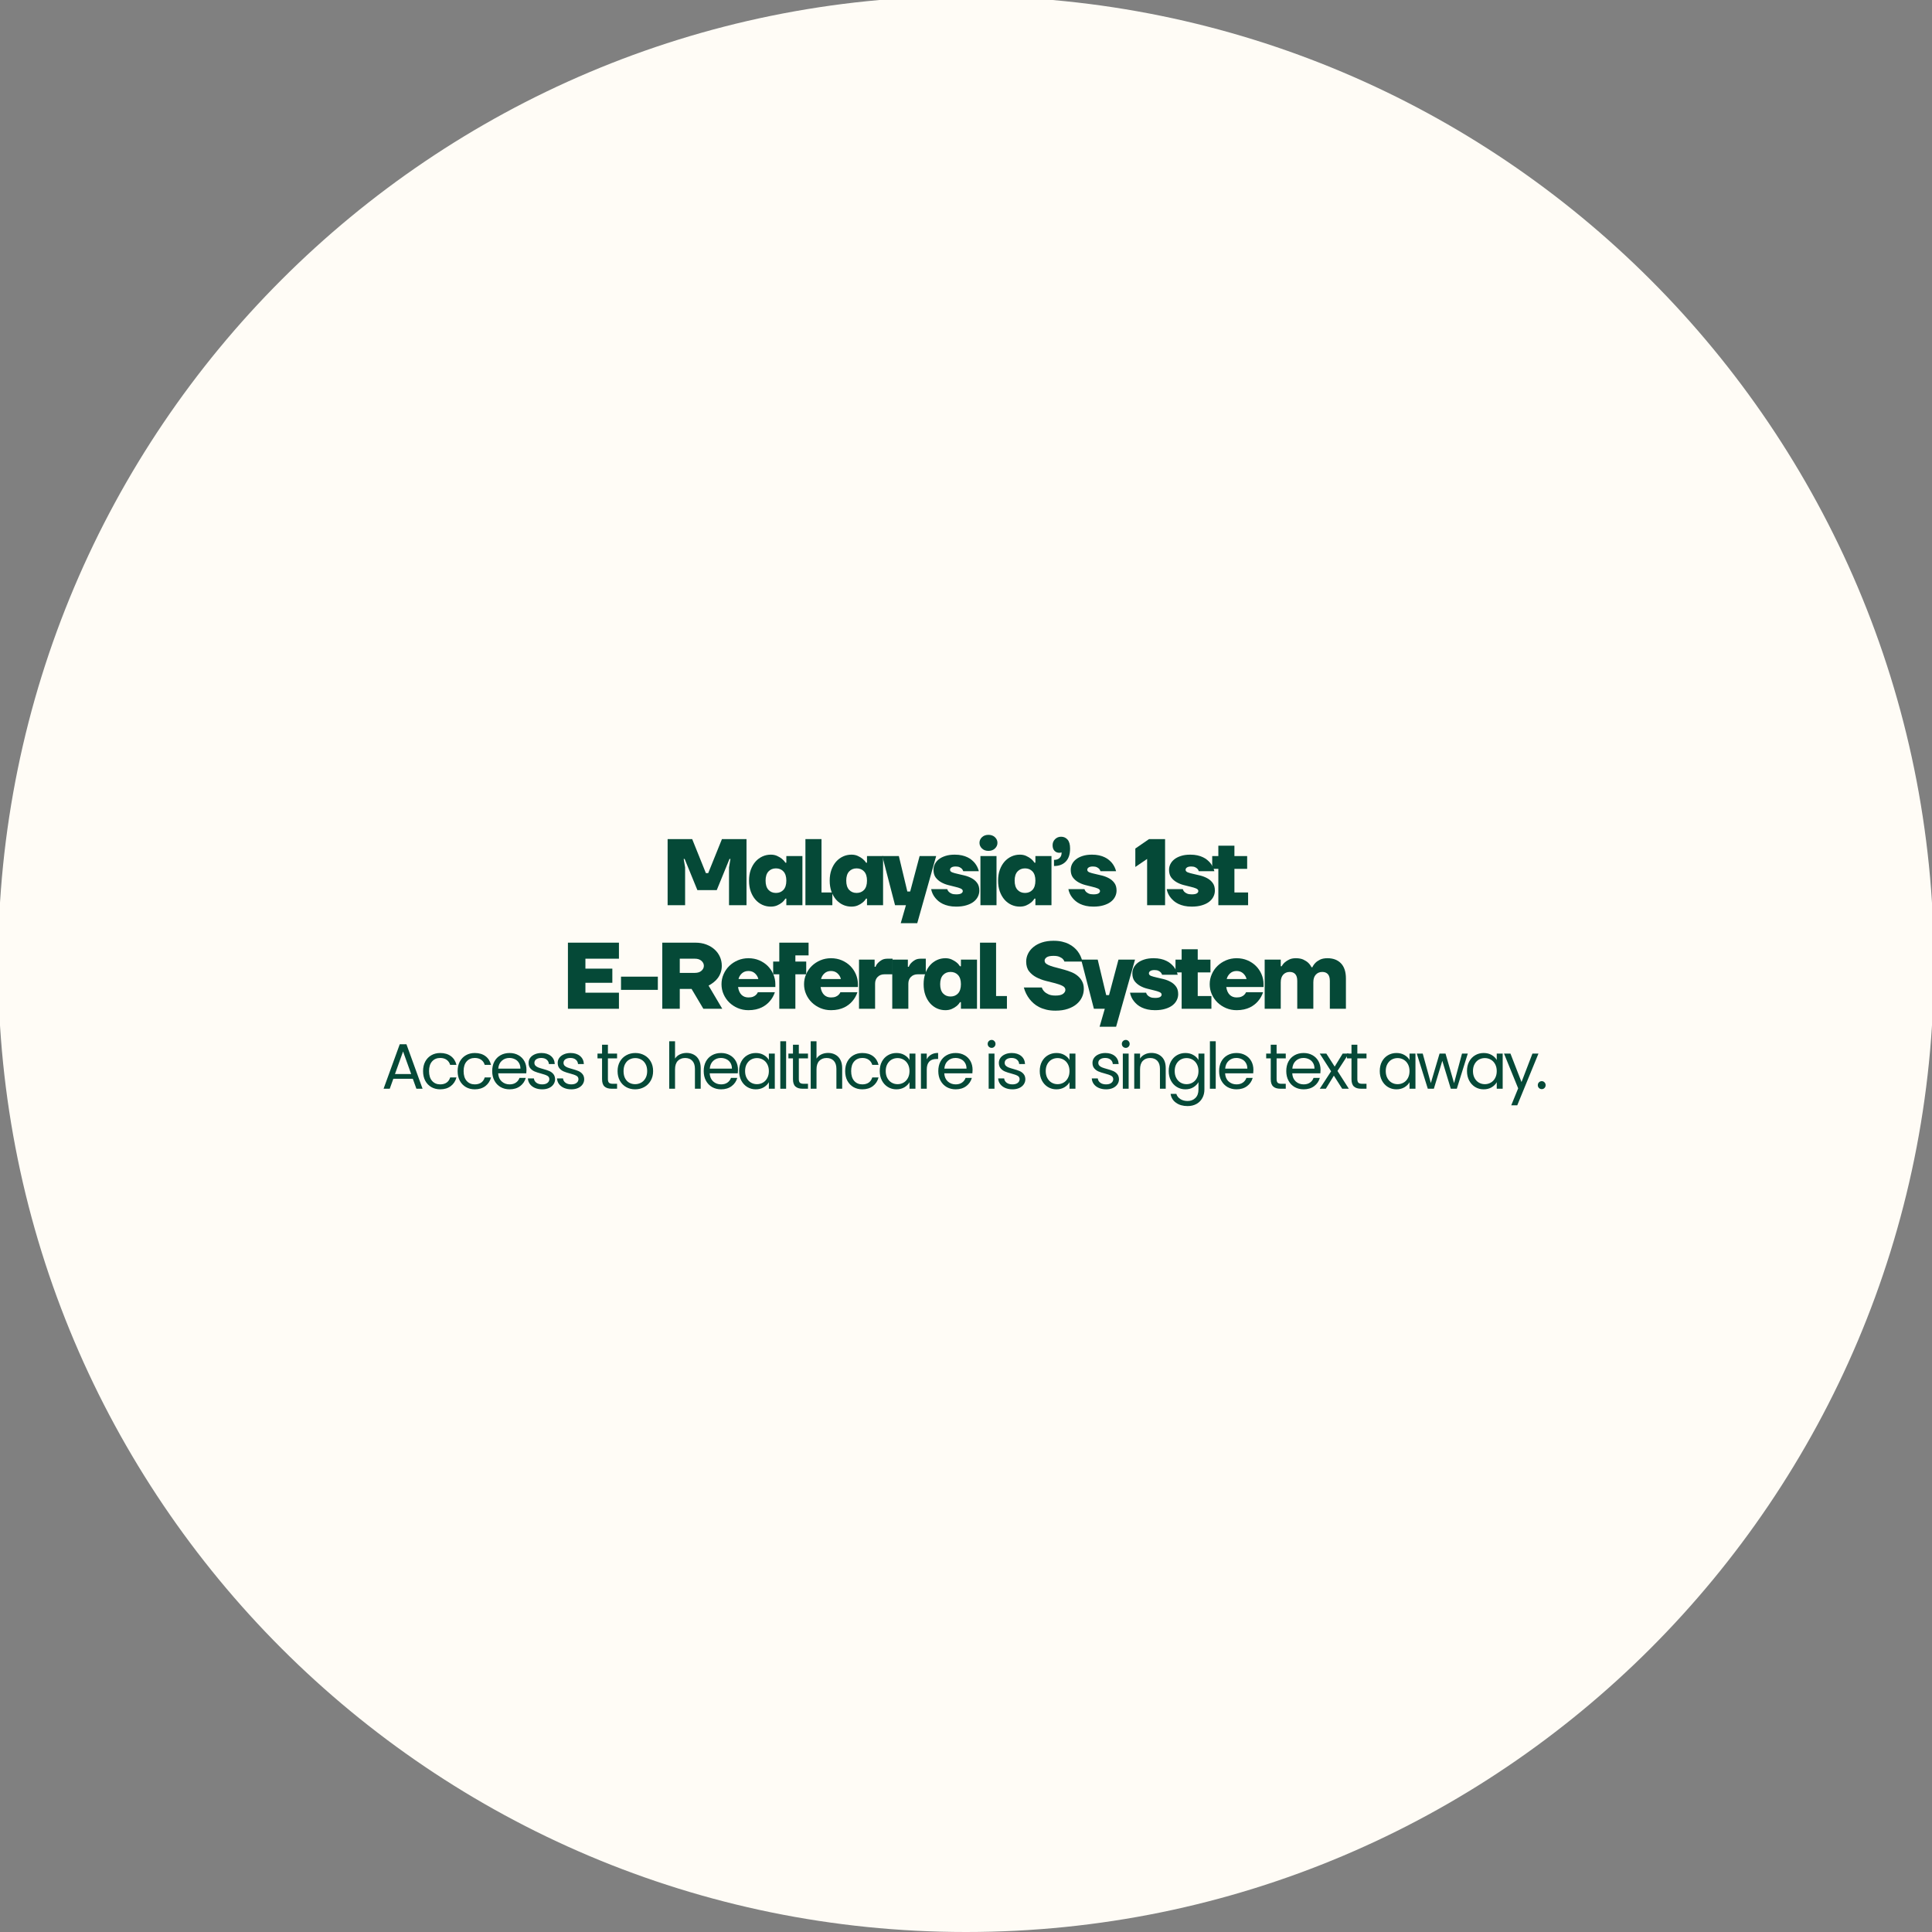 <svg xmlns="http://www.w3.org/2000/svg" xmlns:xlink="http://www.w3.org/1999/xlink" width="1024" zoomAndPan="magnify" viewBox="0 0 768 768" height="1024" preserveAspectRatio="xMidYMid meet" version="1.0"><rect x="0" y="0" width="768" height="768" fill="#808080" stroke="none"/><defs><g/><clipPath id="ce26b88d69"><path d="M 384 -1.516 C 171.504 -1.516 -0.758 170.746 -0.758 383.242 C -0.758 595.738 171.504 768 384 768 C 596.496 768 768.758 595.738 768.758 383.242 C 768.758 170.746 596.496 -1.516 384 -1.516 Z M 384 -1.516 " clip-rule="nonzero"/></clipPath><clipPath id="e57c256ca3"><path d="M 0 0 L 768 0 L 768 768 L 0 768 Z M 0 0 " clip-rule="nonzero"/></clipPath><clipPath id="e1e62de426"><path d="M 384 -1.516 C 171.504 -1.516 -0.758 170.746 -0.758 383.242 C -0.758 595.738 171.504 768 384 768 C 596.496 768 768.758 595.738 768.758 383.242 C 768.758 170.746 596.496 -1.516 384 -1.516 Z M 384 -1.516 " clip-rule="nonzero"/></clipPath><clipPath id="44892462de"><rect x="0" width="768" y="0" height="768"/></clipPath><clipPath id="7bc46ab3e9"><rect x="0" width="465" y="0" height="119"/></clipPath></defs><g clip-path="url(#ce26b88d69)"><g transform="matrix(1, 0, 0, 1, 0, -0)"><g clip-path="url(#44892462de)"><g clip-path="url(#e57c256ca3)"><g clip-path="url(#e1e62de426)"><rect x="-168.96" width="1105.92" fill="#fffcf6" height="1105.92" y="-168.96" fill-opacity="1"/></g></g></g></g></g><g transform="matrix(1, 0, 0, 1, 151, 324)"><g clip-path="url(#7bc46ab3e9)"><g fill="#054937" fill-opacity="1"><g transform="translate(111.952, 35.833)"><g><path d="M 2.438 -26.281 L 12.203 -26.281 L 17.641 -12.766 L 18.578 -12.766 L 24.031 -26.281 L 33.797 -26.281 L 33.797 0 L 26.844 0 L 26.844 -15.016 L 27.406 -18.391 L 27.031 -18.391 L 21.969 -6 L 14.266 -6 L 9.203 -18.391 L 8.828 -18.391 L 9.391 -15.016 L 9.391 0 L 2.438 0 Z M 2.438 -26.281 "/></g></g></g><g fill="#054937" fill-opacity="1"><g transform="translate(145.629, 35.833)"><g><path d="M 9.766 0.562 C 8.586 0.562 7.477 0.328 6.438 -0.141 C 5.395 -0.617 4.477 -1.301 3.688 -2.188 C 2.906 -3.082 2.281 -4.164 1.812 -5.438 C 1.352 -6.719 1.125 -8.16 1.125 -9.766 C 1.125 -11.367 1.352 -12.805 1.812 -14.078 C 2.281 -15.359 2.906 -16.441 3.688 -17.328 C 4.477 -18.211 5.395 -18.895 6.438 -19.375 C 7.477 -19.852 8.586 -20.094 9.766 -20.094 C 10.734 -20.094 11.582 -19.922 12.312 -19.578 C 13.039 -19.242 13.656 -18.875 14.156 -18.469 C 14.727 -18.02 15.203 -17.492 15.578 -16.891 L 15.953 -16.891 L 15.953 -19.531 L 22.344 -19.531 L 22.344 0 L 15.953 0 L 15.953 -2.625 L 15.578 -2.625 C 15.203 -2 14.727 -1.461 14.156 -1.016 C 13.656 -0.609 13.039 -0.242 12.312 0.078 C 11.582 0.398 10.734 0.562 9.766 0.562 Z M 11.828 -4.875 C 13.055 -4.875 14.051 -5.285 14.812 -6.109 C 15.57 -6.941 15.953 -8.16 15.953 -9.766 C 15.953 -11.367 15.57 -12.582 14.812 -13.406 C 14.051 -14.227 13.055 -14.641 11.828 -14.641 C 10.598 -14.641 9.602 -14.227 8.844 -13.406 C 8.082 -12.582 7.703 -11.367 7.703 -9.766 C 7.703 -8.16 8.082 -6.941 8.844 -6.109 C 9.602 -5.285 10.598 -4.875 11.828 -4.875 Z M 11.828 -4.875 "/></g></g></g><g fill="#054937" fill-opacity="1"><g transform="translate(167.293, 35.833)"><g><path d="M 1.875 -26.281 L 8.266 -26.281 L 8.266 -5.062 L 12.578 -5.062 L 12.578 0 L 1.875 0 Z M 1.875 -26.281 "/></g></g></g><g fill="#054937" fill-opacity="1"><g transform="translate(177.692, 35.833)"><g><path d="M 9.766 0.562 C 8.586 0.562 7.477 0.328 6.438 -0.141 C 5.395 -0.617 4.477 -1.301 3.688 -2.188 C 2.906 -3.082 2.281 -4.164 1.812 -5.438 C 1.352 -6.719 1.125 -8.16 1.125 -9.766 C 1.125 -11.367 1.352 -12.805 1.812 -14.078 C 2.281 -15.359 2.906 -16.441 3.688 -17.328 C 4.477 -18.211 5.395 -18.895 6.438 -19.375 C 7.477 -19.852 8.586 -20.094 9.766 -20.094 C 10.734 -20.094 11.582 -19.922 12.312 -19.578 C 13.039 -19.242 13.656 -18.875 14.156 -18.469 C 14.727 -18.02 15.203 -17.492 15.578 -16.891 L 15.953 -16.891 L 15.953 -19.531 L 22.344 -19.531 L 22.344 0 L 15.953 0 L 15.953 -2.625 L 15.578 -2.625 C 15.203 -2 14.727 -1.461 14.156 -1.016 C 13.656 -0.609 13.039 -0.242 12.312 0.078 C 11.582 0.398 10.734 0.562 9.766 0.562 Z M 11.828 -4.875 C 13.055 -4.875 14.051 -5.285 14.812 -6.109 C 15.57 -6.941 15.953 -8.16 15.953 -9.766 C 15.953 -11.367 15.57 -12.582 14.812 -13.406 C 14.051 -14.227 13.055 -14.641 11.828 -14.641 C 10.598 -14.641 9.602 -14.227 8.844 -13.406 C 8.082 -12.582 7.703 -11.367 7.703 -9.766 C 7.703 -8.16 8.082 -6.941 8.844 -6.109 C 9.602 -5.285 10.598 -4.875 11.828 -4.875 Z M 11.828 -4.875 "/></g></g></g><g fill="#054937" fill-opacity="1"><g transform="translate(199.356, 35.833)"><g><path d="M 9.766 0 L 5.438 0 L 0.375 -19.531 L 6.953 -19.531 L 10.328 -5.438 L 11.453 -5.438 L 15.203 -19.531 L 21.781 -19.531 L 14.266 7.141 L 7.703 7.141 Z M 9.766 0 "/></g></g></g><g fill="#054937" fill-opacity="1"><g transform="translate(218.391, 35.833)"><g><path d="M 10.703 0.562 C 9.598 0.562 8.609 0.461 7.734 0.266 C 6.859 0.066 6.082 -0.191 5.406 -0.516 C 4.727 -0.848 4.145 -1.219 3.656 -1.625 C 3.164 -2.039 2.75 -2.461 2.406 -2.891 C 1.57 -3.891 1.02 -5.055 0.75 -6.391 L 7.141 -6.391 C 7.266 -5.984 7.473 -5.629 7.766 -5.328 C 8.047 -5.055 8.414 -4.816 8.875 -4.609 C 9.344 -4.41 9.953 -4.312 10.703 -4.312 C 11.648 -4.312 12.32 -4.438 12.719 -4.688 C 13.125 -4.938 13.328 -5.25 13.328 -5.625 C 13.328 -6.051 13.039 -6.391 12.469 -6.641 C 11.895 -6.891 11.176 -7.113 10.312 -7.312 C 9.445 -7.52 8.508 -7.754 7.5 -8.016 C 6.5 -8.273 5.566 -8.648 4.703 -9.141 C 3.848 -9.629 3.129 -10.258 2.547 -11.031 C 1.973 -11.812 1.688 -12.828 1.688 -14.078 C 1.688 -14.859 1.859 -15.602 2.203 -16.312 C 2.555 -17.031 3.082 -17.672 3.781 -18.234 C 4.488 -18.797 5.367 -19.242 6.422 -19.578 C 7.473 -19.922 8.711 -20.094 10.141 -20.094 C 11.191 -20.094 12.133 -20 12.969 -19.812 C 13.812 -19.625 14.555 -19.367 15.203 -19.047 C 15.859 -18.734 16.414 -18.379 16.875 -17.984 C 17.344 -17.586 17.75 -17.188 18.094 -16.781 C 18.875 -15.801 19.414 -14.711 19.719 -13.516 L 13.516 -13.516 C 13.41 -13.867 13.234 -14.18 12.984 -14.453 C 12.785 -14.68 12.484 -14.895 12.078 -15.094 C 11.68 -15.289 11.16 -15.391 10.516 -15.391 C 9.766 -15.391 9.203 -15.266 8.828 -15.016 C 8.453 -14.766 8.266 -14.453 8.266 -14.078 C 8.266 -13.629 8.551 -13.289 9.125 -13.062 C 9.695 -12.844 10.414 -12.641 11.281 -12.453 C 12.145 -12.266 13.078 -12.047 14.078 -11.797 C 15.078 -11.547 16.008 -11.188 16.875 -10.719 C 17.738 -10.258 18.457 -9.641 19.031 -8.859 C 19.613 -8.086 19.906 -7.07 19.906 -5.812 C 19.906 -4.969 19.711 -4.16 19.328 -3.391 C 18.953 -2.629 18.383 -1.953 17.625 -1.359 C 16.863 -0.773 15.906 -0.312 14.75 0.031 C 13.602 0.383 12.254 0.562 10.703 0.562 Z M 10.703 0.562 "/></g></g></g><g fill="#054937" fill-opacity="1"><g transform="translate(236.675, 35.833)"><g><path d="M 2.062 -19.531 L 8.453 -19.531 L 8.453 0 L 2.062 0 Z M 5.25 -21.594 C 4.195 -21.594 3.336 -21.91 2.672 -22.547 C 2.016 -23.18 1.688 -23.926 1.688 -24.781 C 1.688 -25.656 2.016 -26.406 2.672 -27.031 C 3.336 -27.656 4.195 -27.969 5.25 -27.969 C 6.301 -27.969 7.16 -27.656 7.828 -27.031 C 8.492 -26.406 8.828 -25.656 8.828 -24.781 C 8.828 -23.926 8.492 -23.18 7.828 -22.547 C 7.16 -21.91 6.301 -21.594 5.25 -21.594 Z M 5.25 -21.594 "/></g></g></g><g fill="#054937" fill-opacity="1"><g transform="translate(244.634, 35.833)"><g><path d="M 9.766 0.562 C 8.586 0.562 7.477 0.328 6.438 -0.141 C 5.395 -0.617 4.477 -1.301 3.688 -2.188 C 2.906 -3.082 2.281 -4.164 1.812 -5.438 C 1.352 -6.719 1.125 -8.16 1.125 -9.766 C 1.125 -11.367 1.352 -12.805 1.812 -14.078 C 2.281 -15.359 2.906 -16.441 3.688 -17.328 C 4.477 -18.211 5.395 -18.895 6.438 -19.375 C 7.477 -19.852 8.586 -20.094 9.766 -20.094 C 10.734 -20.094 11.582 -19.922 12.312 -19.578 C 13.039 -19.242 13.656 -18.875 14.156 -18.469 C 14.727 -18.02 15.203 -17.492 15.578 -16.891 L 15.953 -16.891 L 15.953 -19.531 L 22.344 -19.531 L 22.344 0 L 15.953 0 L 15.953 -2.625 L 15.578 -2.625 C 15.203 -2 14.727 -1.461 14.156 -1.016 C 13.656 -0.609 13.039 -0.242 12.312 0.078 C 11.582 0.398 10.734 0.562 9.766 0.562 Z M 11.828 -4.875 C 13.055 -4.875 14.051 -5.285 14.812 -6.109 C 15.57 -6.941 15.953 -8.16 15.953 -9.766 C 15.953 -11.367 15.57 -12.582 14.812 -13.406 C 14.051 -14.227 13.055 -14.641 11.828 -14.641 C 10.598 -14.641 9.602 -14.227 8.844 -13.406 C 8.082 -12.582 7.703 -11.367 7.703 -9.766 C 7.703 -8.16 8.082 -6.941 8.844 -6.109 C 9.602 -5.285 10.598 -4.875 11.828 -4.875 Z M 11.828 -4.875 "/></g></g></g><g fill="#054937" fill-opacity="1"><g transform="translate(266.298, 35.833)"><g><path d="M 1.688 -18.016 C 2.633 -18.016 3.367 -18.266 3.891 -18.766 C 4.422 -19.273 4.688 -19.906 4.688 -20.656 L 4.688 -21.031 C 4.613 -20.977 4.531 -20.938 4.438 -20.906 C 4.227 -20.863 4 -20.844 3.75 -20.844 C 3 -20.844 2.375 -21.102 1.875 -21.625 C 1.375 -22.156 1.125 -22.895 1.125 -23.844 C 1.125 -24.789 1.445 -25.586 2.094 -26.234 C 2.75 -26.891 3.551 -27.219 4.5 -27.219 C 5.551 -27.219 6.41 -26.836 7.078 -26.078 C 7.742 -25.316 8.078 -24.133 8.078 -22.531 C 8.078 -20.25 7.504 -18.52 6.359 -17.344 C 5.223 -16.164 3.664 -15.578 1.688 -15.578 Z M 1.688 -18.016 "/></g></g></g><g fill="#054937" fill-opacity="1"><g transform="translate(272.943, 35.833)"><g><path d="M 10.703 0.562 C 9.598 0.562 8.609 0.461 7.734 0.266 C 6.859 0.066 6.082 -0.191 5.406 -0.516 C 4.727 -0.848 4.145 -1.219 3.656 -1.625 C 3.164 -2.039 2.75 -2.461 2.406 -2.891 C 1.57 -3.891 1.02 -5.055 0.75 -6.391 L 7.141 -6.391 C 7.266 -5.984 7.473 -5.629 7.766 -5.328 C 8.047 -5.055 8.414 -4.816 8.875 -4.609 C 9.344 -4.41 9.953 -4.312 10.703 -4.312 C 11.648 -4.312 12.32 -4.438 12.719 -4.688 C 13.125 -4.938 13.328 -5.25 13.328 -5.625 C 13.328 -6.051 13.039 -6.391 12.469 -6.641 C 11.895 -6.891 11.176 -7.113 10.312 -7.312 C 9.445 -7.52 8.508 -7.754 7.5 -8.016 C 6.5 -8.273 5.566 -8.648 4.703 -9.141 C 3.848 -9.629 3.129 -10.258 2.547 -11.031 C 1.973 -11.812 1.688 -12.828 1.688 -14.078 C 1.688 -14.859 1.859 -15.602 2.203 -16.312 C 2.555 -17.031 3.082 -17.672 3.781 -18.234 C 4.488 -18.797 5.367 -19.242 6.422 -19.578 C 7.473 -19.922 8.711 -20.094 10.141 -20.094 C 11.191 -20.094 12.133 -20 12.969 -19.812 C 13.812 -19.625 14.555 -19.367 15.203 -19.047 C 15.859 -18.734 16.414 -18.379 16.875 -17.984 C 17.344 -17.586 17.75 -17.188 18.094 -16.781 C 18.875 -15.801 19.414 -14.711 19.719 -13.516 L 13.516 -13.516 C 13.41 -13.867 13.234 -14.18 12.984 -14.453 C 12.785 -14.68 12.484 -14.895 12.078 -15.094 C 11.68 -15.289 11.16 -15.391 10.516 -15.391 C 9.766 -15.391 9.203 -15.266 8.828 -15.016 C 8.453 -14.766 8.266 -14.453 8.266 -14.078 C 8.266 -13.629 8.551 -13.289 9.125 -13.062 C 9.695 -12.844 10.414 -12.641 11.281 -12.453 C 12.145 -12.266 13.078 -12.047 14.078 -11.797 C 15.078 -11.547 16.008 -11.188 16.875 -10.719 C 17.738 -10.258 18.457 -9.641 19.031 -8.859 C 19.613 -8.086 19.906 -7.07 19.906 -5.812 C 19.906 -4.969 19.711 -4.16 19.328 -3.391 C 18.953 -2.629 18.383 -1.953 17.625 -1.359 C 16.863 -0.773 15.906 -0.312 14.75 0.031 C 13.602 0.383 12.254 0.562 10.703 0.562 Z M 10.703 0.562 "/></g></g></g><g fill="#054937" fill-opacity="1"><g transform="translate(291.227, 35.833)"><g/></g></g><g fill="#054937" fill-opacity="1"><g transform="translate(299.186, 35.833)"><g><path d="M 5.812 -18.391 L 1.125 -15.203 L 1.125 -22.531 L 6.578 -26.281 L 12.953 -26.281 L 12.953 0 L 5.812 0 Z M 5.812 -18.391 "/></g></g></g><g fill="#054937" fill-opacity="1"><g transform="translate(312.027, 35.833)"><g><path d="M 10.703 0.562 C 9.598 0.562 8.609 0.461 7.734 0.266 C 6.859 0.066 6.082 -0.191 5.406 -0.516 C 4.727 -0.848 4.145 -1.219 3.656 -1.625 C 3.164 -2.039 2.75 -2.461 2.406 -2.891 C 1.57 -3.891 1.02 -5.055 0.75 -6.391 L 7.141 -6.391 C 7.266 -5.984 7.473 -5.629 7.766 -5.328 C 8.047 -5.055 8.414 -4.816 8.875 -4.609 C 9.344 -4.41 9.953 -4.312 10.703 -4.312 C 11.648 -4.312 12.32 -4.438 12.719 -4.688 C 13.125 -4.938 13.328 -5.25 13.328 -5.625 C 13.328 -6.051 13.039 -6.391 12.469 -6.641 C 11.895 -6.891 11.176 -7.113 10.312 -7.312 C 9.445 -7.52 8.508 -7.754 7.5 -8.016 C 6.5 -8.273 5.566 -8.648 4.703 -9.141 C 3.848 -9.629 3.129 -10.258 2.547 -11.031 C 1.973 -11.812 1.688 -12.828 1.688 -14.078 C 1.688 -14.859 1.859 -15.602 2.203 -16.312 C 2.555 -17.031 3.082 -17.672 3.781 -18.234 C 4.488 -18.797 5.367 -19.242 6.422 -19.578 C 7.473 -19.922 8.711 -20.094 10.141 -20.094 C 11.191 -20.094 12.133 -20 12.969 -19.812 C 13.812 -19.625 14.555 -19.367 15.203 -19.047 C 15.859 -18.734 16.414 -18.379 16.875 -17.984 C 17.344 -17.586 17.75 -17.188 18.094 -16.781 C 18.875 -15.801 19.414 -14.711 19.719 -13.516 L 13.516 -13.516 C 13.41 -13.867 13.234 -14.18 12.984 -14.453 C 12.785 -14.68 12.484 -14.895 12.078 -15.094 C 11.68 -15.289 11.16 -15.391 10.516 -15.391 C 9.766 -15.391 9.203 -15.266 8.828 -15.016 C 8.453 -14.766 8.266 -14.453 8.266 -14.078 C 8.266 -13.629 8.551 -13.289 9.125 -13.062 C 9.695 -12.844 10.414 -12.641 11.281 -12.453 C 12.145 -12.266 13.078 -12.047 14.078 -11.797 C 15.078 -11.547 16.008 -11.188 16.875 -10.719 C 17.738 -10.258 18.457 -9.641 19.031 -8.859 C 19.613 -8.086 19.906 -7.07 19.906 -5.812 C 19.906 -4.969 19.711 -4.16 19.328 -3.391 C 18.953 -2.629 18.383 -1.953 17.625 -1.359 C 16.863 -0.773 15.906 -0.312 14.75 0.031 C 13.602 0.383 12.254 0.562 10.703 0.562 Z M 10.703 0.562 "/></g></g></g><g fill="#054937" fill-opacity="1"><g transform="translate(330.311, 35.833)"><g><path d="M 3 -14.453 L 0.562 -14.453 L 0.562 -19.531 L 3 -19.531 L 3 -23.656 L 9.391 -23.656 L 9.391 -19.531 L 14.453 -19.531 L 14.453 -14.453 L 9.391 -14.453 L 9.391 -5.062 L 14.828 -5.062 L 14.828 0 L 3 0 Z M 3 -14.453 "/></g></g></g><g fill="#054937" fill-opacity="1"><g transform="translate(343.527, 35.833)"><g/></g></g><g fill="#054937" fill-opacity="1"><g transform="translate(72.321, 77.002)"><g><path d="M 2.438 -26.281 L 22.719 -26.281 L 22.719 -19.906 L 9.391 -19.906 L 9.391 -15.953 L 20.094 -15.953 L 20.094 -10.328 L 9.391 -10.328 L 9.391 -6.391 L 22.719 -6.391 L 22.719 0 L 2.438 0 Z M 2.438 -26.281 "/></g></g></g><g fill="#054937" fill-opacity="1"><g transform="translate(93.985, 77.002)"><g><path d="M 1.875 -12.766 L 16.516 -12.766 L 16.516 -7.516 L 1.875 -7.516 Z M 1.875 -12.766 "/></g></g></g><g fill="#054937" fill-opacity="1"><g transform="translate(109.829, 77.002)"><g><path d="M 2.438 -26.281 L 15.578 -26.281 C 17.18 -26.281 18.629 -26.035 19.922 -25.547 C 21.211 -25.055 22.312 -24.398 23.219 -23.578 C 24.133 -22.754 24.844 -21.785 25.344 -20.672 C 25.844 -19.555 26.094 -18.359 26.094 -17.078 C 26.094 -16.109 25.945 -15.211 25.656 -14.391 C 25.375 -13.578 24.992 -12.852 24.516 -12.219 C 24.047 -11.582 23.488 -11.016 22.844 -10.516 C 22.207 -10.016 21.539 -9.578 20.844 -9.203 L 26.281 0 L 18.766 0 L 14.078 -7.891 L 9.391 -7.891 L 9.391 0 L 2.438 0 Z M 15.391 -14.266 C 16.516 -14.266 17.391 -14.547 18.016 -15.109 C 18.648 -15.672 18.969 -16.328 18.969 -17.078 C 18.969 -17.828 18.648 -18.484 18.016 -19.047 C 17.391 -19.617 16.516 -19.906 15.391 -19.906 L 9.391 -19.906 L 9.391 -14.266 Z M 15.391 -14.266 "/></g></g></g><g fill="#054937" fill-opacity="1"><g transform="translate(134.871, 77.002)"><g><path d="M 11.641 0.562 C 10.141 0.562 8.738 0.285 7.438 -0.266 C 6.133 -0.816 5 -1.562 4.031 -2.5 C 3.07 -3.438 2.316 -4.531 1.766 -5.781 C 1.211 -7.031 0.938 -8.359 0.938 -9.766 C 0.938 -11.16 1.211 -12.484 1.766 -13.734 C 2.316 -14.992 3.07 -16.094 4.031 -17.031 C 5 -17.969 6.133 -18.711 7.438 -19.266 C 8.738 -19.816 10.141 -20.094 11.641 -20.094 C 13.191 -20.094 14.617 -19.816 15.922 -19.266 C 17.223 -18.711 18.348 -17.969 19.297 -17.031 C 20.242 -16.094 20.988 -14.992 21.531 -13.734 C 22.07 -12.484 22.344 -11.16 22.344 -9.766 L 22.344 -8.641 L 7.516 -8.641 C 7.711 -7.305 8.164 -6.281 8.875 -5.562 C 9.594 -4.852 10.516 -4.5 11.641 -4.5 C 12.391 -4.5 13.008 -4.598 13.5 -4.797 C 13.988 -5.004 14.367 -5.242 14.641 -5.516 C 14.961 -5.816 15.211 -6.172 15.391 -6.578 L 22.156 -6.578 C 21.707 -5.223 21.031 -4.031 20.125 -3 C 19.75 -2.551 19.289 -2.113 18.75 -1.688 C 18.219 -1.258 17.602 -0.875 16.906 -0.531 C 16.219 -0.195 15.438 0.066 14.562 0.266 C 13.688 0.461 12.711 0.562 11.641 0.562 Z M 15.578 -11.828 C 15.379 -12.68 14.938 -13.426 14.25 -14.062 C 13.562 -14.695 12.691 -15.016 11.641 -15.016 C 10.586 -15.016 9.719 -14.695 9.031 -14.062 C 8.344 -13.426 7.898 -12.68 7.703 -11.828 Z M 15.578 -11.828 "/></g></g></g><g fill="#054937" fill-opacity="1"><g transform="translate(155.783, 77.002)"><g><path d="M 3 -13.703 L 0.562 -13.703 L 0.562 -18.766 L 3 -18.766 L 3 -26.281 L 14.641 -26.281 L 14.641 -21.219 L 9.391 -21.219 L 9.391 -18.766 L 13.703 -18.766 L 13.703 -13.703 L 9.391 -13.703 L 9.391 0 L 3 0 Z M 3 -13.703 "/></g></g></g><g fill="#054937" fill-opacity="1"><g transform="translate(167.685, 77.002)"><g><path d="M 11.641 0.562 C 10.141 0.562 8.738 0.285 7.438 -0.266 C 6.133 -0.816 5 -1.562 4.031 -2.5 C 3.07 -3.438 2.316 -4.531 1.766 -5.781 C 1.211 -7.031 0.938 -8.359 0.938 -9.766 C 0.938 -11.16 1.211 -12.484 1.766 -13.734 C 2.316 -14.992 3.07 -16.094 4.031 -17.031 C 5 -17.969 6.133 -18.711 7.438 -19.266 C 8.738 -19.816 10.141 -20.094 11.641 -20.094 C 13.191 -20.094 14.617 -19.816 15.922 -19.266 C 17.223 -18.711 18.348 -17.969 19.297 -17.031 C 20.242 -16.094 20.988 -14.992 21.531 -13.734 C 22.07 -12.484 22.344 -11.16 22.344 -9.766 L 22.344 -8.641 L 7.516 -8.641 C 7.711 -7.305 8.164 -6.281 8.875 -5.562 C 9.594 -4.852 10.516 -4.5 11.641 -4.5 C 12.391 -4.5 13.008 -4.598 13.5 -4.797 C 13.988 -5.004 14.367 -5.242 14.641 -5.516 C 14.961 -5.816 15.211 -6.172 15.391 -6.578 L 22.156 -6.578 C 21.707 -5.223 21.031 -4.031 20.125 -3 C 19.75 -2.551 19.289 -2.113 18.75 -1.688 C 18.219 -1.258 17.602 -0.875 16.906 -0.531 C 16.219 -0.195 15.438 0.066 14.562 0.266 C 13.688 0.461 12.711 0.562 11.641 0.562 Z M 15.578 -11.828 C 15.379 -12.68 14.938 -13.426 14.25 -14.062 C 13.562 -14.695 12.691 -15.016 11.641 -15.016 C 10.586 -15.016 9.719 -14.695 9.031 -14.062 C 8.344 -13.426 7.898 -12.68 7.703 -11.828 Z M 15.578 -11.828 "/></g></g></g><g fill="#054937" fill-opacity="1"><g transform="translate(188.597, 77.002)"><g><path d="M 1.875 -19.531 L 8.078 -19.531 L 8.078 -16.703 L 8.453 -16.703 C 8.672 -17.305 9.008 -17.832 9.469 -18.281 C 9.844 -18.688 10.328 -19.055 10.922 -19.391 C 11.523 -19.734 12.289 -19.906 13.219 -19.906 L 15.203 -19.906 L 15.203 -13.703 L 12.016 -13.703 C 10.891 -13.703 9.984 -13.359 9.297 -12.672 C 8.609 -11.984 8.266 -11.078 8.266 -9.953 L 8.266 0 L 1.875 0 Z M 1.875 -19.531 "/></g></g></g><g fill="#054937" fill-opacity="1"><g transform="translate(201.813, 77.002)"><g><path d="M 1.875 -19.531 L 8.078 -19.531 L 8.078 -16.703 L 8.453 -16.703 C 8.672 -17.305 9.008 -17.832 9.469 -18.281 C 9.844 -18.688 10.328 -19.055 10.922 -19.391 C 11.523 -19.734 12.289 -19.906 13.219 -19.906 L 15.203 -19.906 L 15.203 -13.703 L 12.016 -13.703 C 10.891 -13.703 9.984 -13.359 9.297 -12.672 C 8.609 -11.984 8.266 -11.078 8.266 -9.953 L 8.266 0 L 1.875 0 Z M 1.875 -19.531 "/></g></g></g><g fill="#054937" fill-opacity="1"><g transform="translate(215.029, 77.002)"><g><path d="M 9.766 0.562 C 8.586 0.562 7.477 0.328 6.438 -0.141 C 5.395 -0.617 4.477 -1.301 3.688 -2.188 C 2.906 -3.082 2.281 -4.164 1.812 -5.438 C 1.352 -6.719 1.125 -8.16 1.125 -9.766 C 1.125 -11.367 1.352 -12.805 1.812 -14.078 C 2.281 -15.359 2.906 -16.441 3.688 -17.328 C 4.477 -18.211 5.395 -18.895 6.438 -19.375 C 7.477 -19.852 8.586 -20.094 9.766 -20.094 C 10.734 -20.094 11.582 -19.922 12.312 -19.578 C 13.039 -19.242 13.656 -18.875 14.156 -18.469 C 14.727 -18.02 15.203 -17.492 15.578 -16.891 L 15.953 -16.891 L 15.953 -19.531 L 22.344 -19.531 L 22.344 0 L 15.953 0 L 15.953 -2.625 L 15.578 -2.625 C 15.203 -2 14.727 -1.461 14.156 -1.016 C 13.656 -0.609 13.039 -0.242 12.312 0.078 C 11.582 0.398 10.734 0.562 9.766 0.562 Z M 11.828 -4.875 C 13.055 -4.875 14.051 -5.285 14.812 -6.109 C 15.57 -6.941 15.953 -8.16 15.953 -9.766 C 15.953 -11.367 15.57 -12.582 14.812 -13.406 C 14.051 -14.227 13.055 -14.641 11.828 -14.641 C 10.598 -14.641 9.602 -14.227 8.844 -13.406 C 8.082 -12.582 7.703 -11.367 7.703 -9.766 C 7.703 -8.16 8.082 -6.941 8.844 -6.109 C 9.602 -5.285 10.598 -4.875 11.828 -4.875 Z M 11.828 -4.875 "/></g></g></g><g fill="#054937" fill-opacity="1"><g transform="translate(236.692, 77.002)"><g><path d="M 1.875 -26.281 L 8.266 -26.281 L 8.266 -5.062 L 12.578 -5.062 L 12.578 0 L 1.875 0 Z M 1.875 -26.281 "/></g></g></g><g fill="#054937" fill-opacity="1"><g transform="translate(255.051, 77.002)"><g><path d="M 13.516 0.75 C 12.16 0.75 10.953 0.617 9.891 0.359 C 8.828 0.098 7.875 -0.242 7.031 -0.672 C 6.195 -1.098 5.469 -1.586 4.844 -2.141 C 4.219 -2.691 3.68 -3.254 3.234 -3.828 C 2.18 -5.18 1.414 -6.723 0.938 -8.453 L 8.078 -8.453 C 8.297 -7.828 8.633 -7.285 9.094 -6.828 C 9.488 -6.43 10.039 -6.066 10.75 -5.734 C 11.469 -5.41 12.391 -5.25 13.516 -5.25 C 14.922 -5.25 15.926 -5.477 16.531 -5.938 C 17.145 -6.406 17.453 -6.93 17.453 -7.516 C 17.453 -8.18 17.07 -8.707 16.312 -9.094 C 15.551 -9.488 14.586 -9.836 13.422 -10.141 C 12.254 -10.441 11 -10.758 9.656 -11.094 C 8.32 -11.438 7.07 -11.91 5.906 -12.516 C 4.75 -13.129 3.785 -13.926 3.016 -14.906 C 2.254 -15.883 1.875 -17.172 1.875 -18.766 C 1.875 -19.848 2.117 -20.891 2.609 -21.891 C 3.098 -22.891 3.805 -23.77 4.734 -24.531 C 5.66 -25.301 6.797 -25.91 8.141 -26.359 C 9.492 -26.805 11.035 -27.031 12.766 -27.031 C 14.047 -27.031 15.188 -26.91 16.188 -26.672 C 17.188 -26.441 18.066 -26.129 18.828 -25.734 C 19.586 -25.348 20.254 -24.91 20.828 -24.422 C 21.41 -23.93 21.898 -23.426 22.297 -22.906 C 23.223 -21.695 23.863 -20.316 24.219 -18.766 L 17.078 -18.766 C 16.93 -19.191 16.68 -19.57 16.328 -19.906 C 16.023 -20.176 15.594 -20.43 15.031 -20.672 C 14.469 -20.91 13.711 -21.031 12.766 -21.031 C 11.441 -21.031 10.516 -20.832 9.984 -20.438 C 9.461 -20.051 9.203 -19.625 9.203 -19.156 C 9.203 -18.625 9.426 -18.195 9.875 -17.875 C 10.32 -17.551 10.91 -17.266 11.641 -17.016 C 12.367 -16.766 13.203 -16.523 14.141 -16.297 C 15.078 -16.066 16.023 -15.812 16.984 -15.531 C 17.953 -15.258 18.906 -14.938 19.844 -14.562 C 20.781 -14.188 21.609 -13.695 22.328 -13.094 C 23.055 -12.5 23.645 -11.781 24.094 -10.938 C 24.551 -10.102 24.781 -9.086 24.781 -7.891 C 24.781 -6.754 24.539 -5.664 24.062 -4.625 C 23.594 -3.594 22.883 -2.676 21.938 -1.875 C 21 -1.07 19.828 -0.438 18.422 0.031 C 17.023 0.508 15.391 0.75 13.516 0.75 Z M 13.516 0.75 "/></g></g></g><g fill="#054937" fill-opacity="1"><g transform="translate(278.404, 77.002)"><g><path d="M 9.766 0 L 5.438 0 L 0.375 -19.531 L 6.953 -19.531 L 10.328 -5.438 L 11.453 -5.438 L 15.203 -19.531 L 21.781 -19.531 L 14.266 7.141 L 7.703 7.141 Z M 9.766 0 "/></g></g></g><g fill="#054937" fill-opacity="1"><g transform="translate(297.439, 77.002)"><g><path d="M 10.703 0.562 C 9.598 0.562 8.609 0.461 7.734 0.266 C 6.859 0.066 6.082 -0.191 5.406 -0.516 C 4.727 -0.848 4.145 -1.219 3.656 -1.625 C 3.164 -2.039 2.75 -2.461 2.406 -2.891 C 1.57 -3.891 1.02 -5.055 0.75 -6.391 L 7.141 -6.391 C 7.266 -5.984 7.473 -5.629 7.766 -5.328 C 8.047 -5.055 8.414 -4.816 8.875 -4.609 C 9.344 -4.41 9.953 -4.312 10.703 -4.312 C 11.648 -4.312 12.32 -4.438 12.719 -4.688 C 13.125 -4.938 13.328 -5.25 13.328 -5.625 C 13.328 -6.051 13.039 -6.391 12.469 -6.641 C 11.895 -6.891 11.176 -7.113 10.312 -7.312 C 9.445 -7.52 8.508 -7.754 7.5 -8.016 C 6.5 -8.273 5.566 -8.648 4.703 -9.141 C 3.848 -9.629 3.129 -10.258 2.547 -11.031 C 1.973 -11.812 1.688 -12.828 1.688 -14.078 C 1.688 -14.859 1.859 -15.602 2.203 -16.312 C 2.555 -17.031 3.082 -17.672 3.781 -18.234 C 4.488 -18.797 5.367 -19.242 6.422 -19.578 C 7.473 -19.922 8.711 -20.094 10.141 -20.094 C 11.191 -20.094 12.133 -20 12.969 -19.812 C 13.812 -19.625 14.555 -19.367 15.203 -19.047 C 15.859 -18.734 16.414 -18.379 16.875 -17.984 C 17.344 -17.586 17.75 -17.188 18.094 -16.781 C 18.875 -15.801 19.414 -14.711 19.719 -13.516 L 13.516 -13.516 C 13.41 -13.867 13.234 -14.18 12.984 -14.453 C 12.785 -14.68 12.484 -14.895 12.078 -15.094 C 11.68 -15.289 11.16 -15.391 10.516 -15.391 C 9.766 -15.391 9.203 -15.266 8.828 -15.016 C 8.453 -14.766 8.266 -14.453 8.266 -14.078 C 8.266 -13.629 8.551 -13.289 9.125 -13.062 C 9.695 -12.844 10.414 -12.641 11.281 -12.453 C 12.145 -12.266 13.078 -12.047 14.078 -11.797 C 15.078 -11.547 16.008 -11.188 16.875 -10.719 C 17.738 -10.258 18.457 -9.641 19.031 -8.859 C 19.613 -8.086 19.906 -7.07 19.906 -5.812 C 19.906 -4.969 19.711 -4.16 19.328 -3.391 C 18.953 -2.629 18.383 -1.953 17.625 -1.359 C 16.863 -0.773 15.906 -0.312 14.75 0.031 C 13.602 0.383 12.254 0.562 10.703 0.562 Z M 10.703 0.562 "/></g></g></g><g fill="#054937" fill-opacity="1"><g transform="translate(315.723, 77.002)"><g><path d="M 3 -14.453 L 0.562 -14.453 L 0.562 -19.531 L 3 -19.531 L 3 -23.656 L 9.391 -23.656 L 9.391 -19.531 L 14.453 -19.531 L 14.453 -14.453 L 9.391 -14.453 L 9.391 -5.062 L 14.828 -5.062 L 14.828 0 L 3 0 Z M 3 -14.453 "/></g></g></g><g fill="#054937" fill-opacity="1"><g transform="translate(328.939, 77.002)"><g><path d="M 11.641 0.562 C 10.141 0.562 8.738 0.285 7.438 -0.266 C 6.133 -0.816 5 -1.562 4.031 -2.5 C 3.07 -3.438 2.316 -4.531 1.766 -5.781 C 1.211 -7.031 0.938 -8.359 0.938 -9.766 C 0.938 -11.16 1.211 -12.484 1.766 -13.734 C 2.316 -14.992 3.07 -16.094 4.031 -17.031 C 5 -17.969 6.133 -18.711 7.438 -19.266 C 8.738 -19.816 10.141 -20.094 11.641 -20.094 C 13.191 -20.094 14.617 -19.816 15.922 -19.266 C 17.223 -18.711 18.348 -17.969 19.297 -17.031 C 20.242 -16.094 20.988 -14.992 21.531 -13.734 C 22.07 -12.484 22.344 -11.16 22.344 -9.766 L 22.344 -8.641 L 7.516 -8.641 C 7.711 -7.305 8.164 -6.281 8.875 -5.562 C 9.594 -4.852 10.516 -4.5 11.641 -4.5 C 12.391 -4.5 13.008 -4.598 13.5 -4.797 C 13.988 -5.004 14.367 -5.242 14.641 -5.516 C 14.961 -5.816 15.211 -6.172 15.391 -6.578 L 22.156 -6.578 C 21.707 -5.223 21.031 -4.031 20.125 -3 C 19.75 -2.551 19.289 -2.113 18.75 -1.688 C 18.219 -1.258 17.602 -0.875 16.906 -0.531 C 16.219 -0.195 15.438 0.066 14.562 0.266 C 13.688 0.461 12.711 0.562 11.641 0.562 Z M 15.578 -11.828 C 15.379 -12.68 14.938 -13.426 14.25 -14.062 C 13.562 -14.695 12.691 -15.016 11.641 -15.016 C 10.586 -15.016 9.719 -14.695 9.031 -14.062 C 8.344 -13.426 7.898 -12.68 7.703 -11.828 Z M 15.578 -11.828 "/></g></g></g><g fill="#054937" fill-opacity="1"><g transform="translate(349.851, 77.002)"><g><path d="M 1.875 -19.531 L 8.266 -19.531 L 8.266 -16.891 L 8.641 -16.891 C 8.961 -17.492 9.383 -18.02 9.906 -18.469 C 10.363 -18.875 10.941 -19.242 11.641 -19.578 C 12.336 -19.922 13.211 -20.094 14.266 -20.094 C 15.492 -20.094 16.5 -19.906 17.281 -19.531 C 18.07 -19.156 18.707 -18.738 19.188 -18.281 C 19.738 -17.758 20.164 -17.172 20.469 -16.516 L 20.844 -16.516 C 21.145 -17.172 21.555 -17.758 22.078 -18.281 C 22.523 -18.738 23.129 -19.156 23.891 -19.531 C 24.66 -19.906 25.645 -20.094 26.844 -20.094 C 29.125 -20.094 30.914 -19.41 32.219 -18.047 C 33.52 -16.68 34.172 -14.672 34.172 -12.016 L 34.172 0 L 27.781 0 L 27.781 -11.078 C 27.781 -12.305 27.516 -13.207 26.984 -13.781 C 26.461 -14.352 25.727 -14.641 24.781 -14.641 C 23.727 -14.641 22.867 -14.281 22.203 -13.562 C 21.547 -12.852 21.219 -11.836 21.219 -10.516 L 21.219 0 L 14.828 0 L 14.828 -11.078 C 14.828 -12.305 14.562 -13.207 14.031 -13.781 C 13.508 -14.352 12.773 -14.641 11.828 -14.641 C 10.773 -14.641 9.914 -14.281 9.25 -13.562 C 8.594 -12.852 8.266 -11.836 8.266 -10.516 L 8.266 0 L 1.875 0 Z M 1.875 -19.531 "/></g></g></g><g fill="#054937" fill-opacity="1"><g transform="translate(0.634, 108.79)"><g><path d="M 12.469 -3.953 L 4.719 -3.953 L 3.297 0 L 0.844 0 L 7.266 -17.672 L 9.938 -17.672 L 16.344 0 L 13.891 0 Z M 11.812 -5.844 L 8.594 -14.812 L 5.375 -5.844 Z M 11.812 -5.844 "/></g></g></g><g fill="#054937" fill-opacity="1"><g transform="translate(16.083, 108.79)"><g><path d="M 1.094 -7.016 C 1.094 -8.461 1.379 -9.723 1.953 -10.797 C 2.535 -11.879 3.344 -12.719 4.375 -13.312 C 5.406 -13.906 6.582 -14.203 7.906 -14.203 C 9.625 -14.203 11.039 -13.785 12.156 -12.953 C 13.27 -12.117 14.004 -10.961 14.359 -9.484 L 11.859 -9.484 C 11.617 -10.336 11.156 -11.008 10.469 -11.5 C 9.781 -11.988 8.926 -12.234 7.906 -12.234 C 6.582 -12.234 5.508 -11.781 4.688 -10.875 C 3.875 -9.969 3.469 -8.68 3.469 -7.016 C 3.469 -5.328 3.875 -4.023 4.688 -3.109 C 5.508 -2.191 6.582 -1.734 7.906 -1.734 C 8.926 -1.734 9.773 -1.969 10.453 -2.438 C 11.129 -2.914 11.598 -3.598 11.859 -4.484 L 14.359 -4.484 C 13.984 -3.055 13.234 -1.91 12.109 -1.047 C 10.984 -0.191 9.582 0.234 7.906 0.234 C 6.582 0.234 5.406 -0.062 4.375 -0.656 C 3.344 -1.258 2.535 -2.102 1.953 -3.188 C 1.379 -4.27 1.094 -5.547 1.094 -7.016 Z M 1.094 -7.016 "/></g></g></g><g fill="#054937" fill-opacity="1"><g transform="translate(29.824, 108.79)"><g><path d="M 1.094 -7.016 C 1.094 -8.461 1.379 -9.723 1.953 -10.797 C 2.535 -11.879 3.344 -12.719 4.375 -13.312 C 5.406 -13.906 6.582 -14.203 7.906 -14.203 C 9.625 -14.203 11.039 -13.785 12.156 -12.953 C 13.27 -12.117 14.004 -10.961 14.359 -9.484 L 11.859 -9.484 C 11.617 -10.336 11.156 -11.008 10.469 -11.5 C 9.781 -11.988 8.926 -12.234 7.906 -12.234 C 6.582 -12.234 5.508 -11.781 4.688 -10.875 C 3.875 -9.969 3.469 -8.68 3.469 -7.016 C 3.469 -5.328 3.875 -4.023 4.688 -3.109 C 5.508 -2.191 6.582 -1.734 7.906 -1.734 C 8.926 -1.734 9.773 -1.969 10.453 -2.438 C 11.129 -2.914 11.598 -3.598 11.859 -4.484 L 14.359 -4.484 C 13.984 -3.055 13.234 -1.91 12.109 -1.047 C 10.984 -0.191 9.582 0.234 7.906 0.234 C 6.582 0.234 5.406 -0.062 4.375 -0.656 C 3.344 -1.258 2.535 -2.102 1.953 -3.188 C 1.379 -4.27 1.094 -5.547 1.094 -7.016 Z M 1.094 -7.016 "/></g></g></g><g fill="#054937" fill-opacity="1"><g transform="translate(43.565, 108.79)"><g><path d="M 14.719 -7.516 C 14.719 -7.078 14.691 -6.613 14.641 -6.125 L 3.469 -6.125 C 3.551 -4.738 4.02 -3.66 4.875 -2.891 C 5.738 -2.117 6.781 -1.734 8 -1.734 C 9.008 -1.734 9.848 -1.969 10.516 -2.438 C 11.191 -2.906 11.664 -3.531 11.938 -4.312 L 14.438 -4.312 C 14.062 -2.969 13.312 -1.875 12.188 -1.031 C 11.062 -0.188 9.664 0.234 8 0.234 C 6.676 0.234 5.488 -0.062 4.438 -0.656 C 3.395 -1.258 2.578 -2.109 1.984 -3.203 C 1.391 -4.297 1.094 -5.566 1.094 -7.016 C 1.094 -8.461 1.379 -9.727 1.953 -10.812 C 2.535 -11.895 3.348 -12.727 4.391 -13.312 C 5.441 -13.906 6.645 -14.203 8 -14.203 C 9.332 -14.203 10.508 -13.91 11.531 -13.328 C 12.551 -12.754 13.336 -11.961 13.891 -10.953 C 14.441 -9.941 14.719 -8.797 14.719 -7.516 Z M 12.312 -8 C 12.312 -8.883 12.113 -9.645 11.719 -10.281 C 11.332 -10.926 10.801 -11.41 10.125 -11.734 C 9.457 -12.066 8.719 -12.234 7.906 -12.234 C 6.727 -12.234 5.727 -11.859 4.906 -11.109 C 4.082 -10.367 3.613 -9.332 3.5 -8 Z M 12.312 -8 "/></g></g></g><g fill="#054937" fill-opacity="1"><g transform="translate(57.637, 108.79)"><g><path d="M 6.906 0.234 C 5.832 0.234 4.867 0.051 4.016 -0.312 C 3.172 -0.676 2.504 -1.188 2.016 -1.844 C 1.523 -2.5 1.254 -3.254 1.203 -4.109 L 3.594 -4.109 C 3.664 -3.41 3.992 -2.836 4.578 -2.391 C 5.16 -1.953 5.93 -1.734 6.891 -1.734 C 7.773 -1.734 8.469 -1.926 8.969 -2.312 C 9.477 -2.707 9.734 -3.203 9.734 -3.797 C 9.734 -4.41 9.461 -4.863 8.922 -5.156 C 8.379 -5.457 7.539 -5.754 6.406 -6.047 C 5.363 -6.316 4.516 -6.594 3.859 -6.875 C 3.203 -7.156 2.641 -7.57 2.172 -8.125 C 1.711 -8.676 1.484 -9.398 1.484 -10.297 C 1.484 -11.016 1.691 -11.672 2.109 -12.266 C 2.535 -12.859 3.141 -13.328 3.922 -13.672 C 4.703 -14.023 5.598 -14.203 6.609 -14.203 C 8.148 -14.203 9.395 -13.812 10.344 -13.031 C 11.301 -12.25 11.816 -11.176 11.891 -9.812 L 9.562 -9.812 C 9.508 -10.539 9.211 -11.125 8.672 -11.562 C 8.141 -12.008 7.426 -12.234 6.531 -12.234 C 5.695 -12.234 5.031 -12.055 4.531 -11.703 C 4.039 -11.348 3.797 -10.879 3.797 -10.297 C 3.797 -9.836 3.941 -9.457 4.234 -9.156 C 4.535 -8.863 4.91 -8.629 5.359 -8.453 C 5.816 -8.273 6.441 -8.078 7.234 -7.859 C 8.242 -7.586 9.062 -7.316 9.688 -7.047 C 10.32 -6.785 10.863 -6.391 11.312 -5.859 C 11.758 -5.336 11.992 -4.648 12.016 -3.797 C 12.016 -3.035 11.801 -2.348 11.375 -1.734 C 10.945 -1.117 10.348 -0.633 9.578 -0.281 C 8.805 0.062 7.914 0.234 6.906 0.234 Z M 6.906 0.234 "/></g></g></g><g fill="#054937" fill-opacity="1"><g transform="translate(69.211, 108.79)"><g><path d="M 6.906 0.234 C 5.832 0.234 4.867 0.051 4.016 -0.312 C 3.172 -0.676 2.504 -1.188 2.016 -1.844 C 1.523 -2.5 1.254 -3.254 1.203 -4.109 L 3.594 -4.109 C 3.664 -3.41 3.992 -2.836 4.578 -2.391 C 5.16 -1.953 5.93 -1.734 6.891 -1.734 C 7.773 -1.734 8.469 -1.926 8.969 -2.312 C 9.477 -2.707 9.734 -3.203 9.734 -3.797 C 9.734 -4.41 9.461 -4.863 8.922 -5.156 C 8.379 -5.457 7.539 -5.754 6.406 -6.047 C 5.363 -6.316 4.516 -6.594 3.859 -6.875 C 3.203 -7.156 2.641 -7.57 2.172 -8.125 C 1.711 -8.676 1.484 -9.398 1.484 -10.297 C 1.484 -11.016 1.691 -11.672 2.109 -12.266 C 2.535 -12.859 3.141 -13.328 3.922 -13.672 C 4.703 -14.023 5.598 -14.203 6.609 -14.203 C 8.148 -14.203 9.395 -13.812 10.344 -13.031 C 11.301 -12.25 11.816 -11.176 11.891 -9.812 L 9.562 -9.812 C 9.508 -10.539 9.211 -11.125 8.672 -11.562 C 8.141 -12.008 7.426 -12.234 6.531 -12.234 C 5.695 -12.234 5.031 -12.055 4.531 -11.703 C 4.039 -11.348 3.797 -10.879 3.797 -10.297 C 3.797 -9.836 3.941 -9.457 4.234 -9.156 C 4.535 -8.863 4.91 -8.629 5.359 -8.453 C 5.816 -8.273 6.441 -8.078 7.234 -7.859 C 8.242 -7.586 9.062 -7.316 9.688 -7.047 C 10.32 -6.785 10.863 -6.391 11.312 -5.859 C 11.758 -5.336 11.992 -4.648 12.016 -3.797 C 12.016 -3.035 11.801 -2.348 11.375 -1.734 C 10.945 -1.117 10.348 -0.633 9.578 -0.281 C 8.805 0.062 7.914 0.234 6.906 0.234 Z M 6.906 0.234 "/></g></g></g><g fill="#054937" fill-opacity="1"><g transform="translate(80.785, 108.79)"><g/></g></g><g fill="#054937" fill-opacity="1"><g transform="translate(85.858, 108.79)"><g><path d="M 4.797 -12.062 L 4.797 -3.828 C 4.797 -3.148 4.938 -2.672 5.219 -2.391 C 5.508 -2.109 6.016 -1.969 6.734 -1.969 L 8.438 -1.969 L 8.438 0 L 6.344 0 C 5.051 0 4.082 -0.297 3.438 -0.891 C 2.789 -1.484 2.469 -2.461 2.469 -3.828 L 2.469 -12.062 L 0.656 -12.062 L 0.656 -13.969 L 2.469 -13.969 L 2.469 -17.5 L 4.797 -17.5 L 4.797 -13.969 L 8.438 -13.969 L 8.438 -12.062 Z M 4.797 -12.062 "/></g></g></g><g fill="#054937" fill-opacity="1"><g transform="translate(93.403, 108.79)"><g><path d="M 8.062 0.234 C 6.75 0.234 5.562 -0.062 4.5 -0.656 C 3.438 -1.258 2.602 -2.109 2 -3.203 C 1.395 -4.297 1.094 -5.566 1.094 -7.016 C 1.094 -8.441 1.398 -9.703 2.016 -10.797 C 2.641 -11.891 3.488 -12.727 4.562 -13.312 C 5.633 -13.906 6.832 -14.203 8.156 -14.203 C 9.488 -14.203 10.688 -13.906 11.75 -13.312 C 12.82 -12.727 13.664 -11.895 14.281 -10.812 C 14.906 -9.727 15.219 -8.461 15.219 -7.016 C 15.219 -5.566 14.898 -4.297 14.266 -3.203 C 13.629 -2.109 12.766 -1.258 11.672 -0.656 C 10.586 -0.062 9.383 0.234 8.062 0.234 Z M 8.062 -1.812 C 8.895 -1.812 9.676 -2.004 10.406 -2.391 C 11.133 -2.785 11.723 -3.375 12.172 -4.156 C 12.629 -4.938 12.859 -5.891 12.859 -7.016 C 12.859 -8.141 12.633 -9.094 12.188 -9.875 C 11.75 -10.656 11.172 -11.234 10.453 -11.609 C 9.742 -11.992 8.973 -12.188 8.141 -12.188 C 7.285 -12.188 6.504 -11.992 5.797 -11.609 C 5.098 -11.234 4.535 -10.656 4.109 -9.875 C 3.68 -9.094 3.469 -8.141 3.469 -7.016 C 3.469 -5.867 3.676 -4.906 4.094 -4.125 C 4.508 -3.344 5.066 -2.758 5.766 -2.375 C 6.461 -2 7.227 -1.812 8.062 -1.812 Z M 8.062 -1.812 "/></g></g></g><g fill="#054937" fill-opacity="1"><g transform="translate(107.986, 108.79)"><g/></g></g><g fill="#054937" fill-opacity="1"><g transform="translate(113.058, 108.79)"><g><path d="M 8.906 -14.234 C 9.957 -14.234 10.906 -14.004 11.75 -13.547 C 12.602 -13.098 13.27 -12.422 13.75 -11.516 C 14.238 -10.617 14.484 -9.523 14.484 -8.234 L 14.484 0 L 12.188 0 L 12.188 -7.906 C 12.188 -9.301 11.836 -10.367 11.141 -11.109 C 10.441 -11.848 9.488 -12.219 8.281 -12.219 C 7.062 -12.219 6.086 -11.832 5.359 -11.062 C 4.641 -10.301 4.281 -9.188 4.281 -7.719 L 4.281 0 L 1.969 0 L 1.969 -18.875 L 4.281 -18.875 L 4.281 -11.984 C 4.738 -12.703 5.367 -13.254 6.172 -13.641 C 6.984 -14.035 7.895 -14.234 8.906 -14.234 Z M 8.906 -14.234 "/></g></g></g><g fill="#054937" fill-opacity="1"><g transform="translate(127.641, 108.79)"><g><path d="M 14.719 -7.516 C 14.719 -7.078 14.691 -6.613 14.641 -6.125 L 3.469 -6.125 C 3.551 -4.738 4.02 -3.66 4.875 -2.891 C 5.738 -2.117 6.781 -1.734 8 -1.734 C 9.008 -1.734 9.848 -1.969 10.516 -2.438 C 11.191 -2.906 11.664 -3.531 11.938 -4.312 L 14.438 -4.312 C 14.062 -2.969 13.312 -1.875 12.188 -1.031 C 11.062 -0.188 9.664 0.234 8 0.234 C 6.676 0.234 5.488 -0.062 4.438 -0.656 C 3.395 -1.258 2.578 -2.109 1.984 -3.203 C 1.391 -4.297 1.094 -5.566 1.094 -7.016 C 1.094 -8.461 1.379 -9.727 1.953 -10.812 C 2.535 -11.895 3.348 -12.727 4.391 -13.312 C 5.441 -13.906 6.645 -14.203 8 -14.203 C 9.332 -14.203 10.508 -13.91 11.531 -13.328 C 12.551 -12.754 13.336 -11.961 13.891 -10.953 C 14.441 -9.941 14.719 -8.797 14.719 -7.516 Z M 12.312 -8 C 12.312 -8.883 12.113 -9.645 11.719 -10.281 C 11.332 -10.926 10.801 -11.41 10.125 -11.734 C 9.457 -12.066 8.719 -12.234 7.906 -12.234 C 6.727 -12.234 5.727 -11.859 4.906 -11.109 C 4.082 -10.367 3.613 -9.332 3.5 -8 Z M 12.312 -8 "/></g></g></g><g fill="#054937" fill-opacity="1"><g transform="translate(141.713, 108.79)"><g><path d="M 1.094 -7.031 C 1.094 -8.469 1.379 -9.723 1.953 -10.797 C 2.535 -11.879 3.332 -12.719 4.344 -13.312 C 5.352 -13.906 6.477 -14.203 7.719 -14.203 C 8.945 -14.203 10.008 -13.938 10.906 -13.406 C 11.812 -12.883 12.484 -12.223 12.922 -11.422 L 12.922 -13.969 L 15.281 -13.969 L 15.281 0 L 12.922 0 L 12.922 -2.594 C 12.461 -1.781 11.781 -1.102 10.875 -0.562 C 9.969 -0.031 8.91 0.234 7.703 0.234 C 6.461 0.234 5.336 -0.07 4.328 -0.688 C 3.328 -1.301 2.535 -2.16 1.953 -3.266 C 1.379 -4.367 1.094 -5.625 1.094 -7.031 Z M 12.922 -7.016 C 12.922 -8.066 12.707 -8.984 12.281 -9.766 C 11.863 -10.547 11.289 -11.145 10.562 -11.562 C 9.844 -11.977 9.051 -12.188 8.188 -12.188 C 7.32 -12.188 6.531 -11.984 5.812 -11.578 C 5.102 -11.172 4.535 -10.578 4.109 -9.797 C 3.68 -9.016 3.469 -8.094 3.469 -7.031 C 3.469 -5.969 3.68 -5.039 4.109 -4.25 C 4.535 -3.457 5.102 -2.852 5.812 -2.438 C 6.531 -2.02 7.32 -1.812 8.188 -1.812 C 9.051 -1.812 9.844 -2.02 10.562 -2.438 C 11.289 -2.852 11.863 -3.457 12.281 -4.25 C 12.707 -5.039 12.922 -5.961 12.922 -7.016 Z M 12.922 -7.016 "/></g></g></g><g fill="#054937" fill-opacity="1"><g transform="translate(157.213, 108.79)"><g><path d="M 4.281 -18.875 L 4.281 0 L 1.969 0 L 1.969 -18.875 Z M 4.281 -18.875 "/></g></g></g><g fill="#054937" fill-opacity="1"><g transform="translate(161.75, 108.79)"><g><path d="M 4.797 -12.062 L 4.797 -3.828 C 4.797 -3.148 4.938 -2.672 5.219 -2.391 C 5.508 -2.109 6.016 -1.969 6.734 -1.969 L 8.438 -1.969 L 8.438 0 L 6.344 0 C 5.051 0 4.082 -0.297 3.438 -0.891 C 2.789 -1.484 2.469 -2.461 2.469 -3.828 L 2.469 -12.062 L 0.656 -12.062 L 0.656 -13.969 L 2.469 -13.969 L 2.469 -17.5 L 4.797 -17.5 L 4.797 -13.969 L 8.438 -13.969 L 8.438 -12.062 Z M 4.797 -12.062 "/></g></g></g><g fill="#054937" fill-opacity="1"><g transform="translate(169.296, 108.79)"><g><path d="M 8.906 -14.234 C 9.957 -14.234 10.906 -14.004 11.75 -13.547 C 12.602 -13.098 13.27 -12.422 13.75 -11.516 C 14.238 -10.617 14.484 -9.523 14.484 -8.234 L 14.484 0 L 12.188 0 L 12.188 -7.906 C 12.188 -9.301 11.836 -10.367 11.141 -11.109 C 10.441 -11.848 9.488 -12.219 8.281 -12.219 C 7.062 -12.219 6.086 -11.832 5.359 -11.062 C 4.641 -10.301 4.281 -9.188 4.281 -7.719 L 4.281 0 L 1.969 0 L 1.969 -18.875 L 4.281 -18.875 L 4.281 -11.984 C 4.738 -12.703 5.367 -13.254 6.172 -13.641 C 6.984 -14.035 7.895 -14.234 8.906 -14.234 Z M 8.906 -14.234 "/></g></g></g><g fill="#054937" fill-opacity="1"><g transform="translate(183.878, 108.79)"><g><path d="M 1.094 -7.016 C 1.094 -8.461 1.379 -9.723 1.953 -10.797 C 2.535 -11.879 3.344 -12.719 4.375 -13.312 C 5.406 -13.906 6.582 -14.203 7.906 -14.203 C 9.625 -14.203 11.039 -13.785 12.156 -12.953 C 13.27 -12.117 14.004 -10.961 14.359 -9.484 L 11.859 -9.484 C 11.617 -10.336 11.156 -11.008 10.469 -11.5 C 9.781 -11.988 8.926 -12.234 7.906 -12.234 C 6.582 -12.234 5.508 -11.781 4.688 -10.875 C 3.875 -9.969 3.469 -8.68 3.469 -7.016 C 3.469 -5.328 3.875 -4.023 4.688 -3.109 C 5.508 -2.191 6.582 -1.734 7.906 -1.734 C 8.926 -1.734 9.773 -1.969 10.453 -2.438 C 11.129 -2.914 11.598 -3.598 11.859 -4.484 L 14.359 -4.484 C 13.984 -3.055 13.234 -1.91 12.109 -1.047 C 10.984 -0.191 9.582 0.234 7.906 0.234 C 6.582 0.234 5.406 -0.062 4.375 -0.656 C 3.344 -1.258 2.535 -2.102 1.953 -3.188 C 1.379 -4.27 1.094 -5.547 1.094 -7.016 Z M 1.094 -7.016 "/></g></g></g><g fill="#054937" fill-opacity="1"><g transform="translate(197.619, 108.79)"><g><path d="M 1.094 -7.031 C 1.094 -8.469 1.379 -9.723 1.953 -10.797 C 2.535 -11.879 3.332 -12.719 4.344 -13.312 C 5.352 -13.906 6.477 -14.203 7.719 -14.203 C 8.945 -14.203 10.008 -13.938 10.906 -13.406 C 11.812 -12.883 12.484 -12.223 12.922 -11.422 L 12.922 -13.969 L 15.281 -13.969 L 15.281 0 L 12.922 0 L 12.922 -2.594 C 12.461 -1.781 11.781 -1.102 10.875 -0.562 C 9.969 -0.031 8.91 0.234 7.703 0.234 C 6.461 0.234 5.336 -0.07 4.328 -0.688 C 3.328 -1.301 2.535 -2.16 1.953 -3.266 C 1.379 -4.367 1.094 -5.625 1.094 -7.031 Z M 12.922 -7.016 C 12.922 -8.066 12.707 -8.984 12.281 -9.766 C 11.863 -10.547 11.289 -11.145 10.562 -11.562 C 9.844 -11.977 9.051 -12.188 8.188 -12.188 C 7.32 -12.188 6.531 -11.984 5.812 -11.578 C 5.102 -11.172 4.535 -10.578 4.109 -9.797 C 3.68 -9.016 3.469 -8.094 3.469 -7.031 C 3.469 -5.969 3.68 -5.039 4.109 -4.25 C 4.535 -3.457 5.102 -2.852 5.812 -2.438 C 6.531 -2.02 7.32 -1.812 8.188 -1.812 C 9.051 -1.812 9.844 -2.02 10.562 -2.438 C 11.289 -2.852 11.863 -3.457 12.281 -4.25 C 12.707 -5.039 12.922 -5.961 12.922 -7.016 Z M 12.922 -7.016 "/></g></g></g><g fill="#054937" fill-opacity="1"><g transform="translate(213.119, 108.79)"><g><path d="M 4.281 -11.703 C 4.688 -12.504 5.27 -13.125 6.031 -13.562 C 6.789 -14.008 7.711 -14.234 8.797 -14.234 L 8.797 -11.828 L 8.188 -11.828 C 5.582 -11.828 4.281 -10.414 4.281 -7.594 L 4.281 0 L 1.969 0 L 1.969 -13.969 L 4.281 -13.969 Z M 4.281 -11.703 "/></g></g></g><g fill="#054937" fill-opacity="1"><g transform="translate(220.894, 108.79)"><g><path d="M 14.719 -7.516 C 14.719 -7.078 14.691 -6.613 14.641 -6.125 L 3.469 -6.125 C 3.551 -4.738 4.02 -3.66 4.875 -2.891 C 5.738 -2.117 6.781 -1.734 8 -1.734 C 9.008 -1.734 9.848 -1.969 10.516 -2.438 C 11.191 -2.906 11.664 -3.531 11.938 -4.312 L 14.438 -4.312 C 14.062 -2.969 13.312 -1.875 12.188 -1.031 C 11.062 -0.188 9.664 0.234 8 0.234 C 6.676 0.234 5.488 -0.062 4.438 -0.656 C 3.395 -1.258 2.578 -2.109 1.984 -3.203 C 1.391 -4.297 1.094 -5.566 1.094 -7.016 C 1.094 -8.461 1.379 -9.727 1.953 -10.812 C 2.535 -11.895 3.348 -12.727 4.391 -13.312 C 5.441 -13.906 6.645 -14.203 8 -14.203 C 9.332 -14.203 10.508 -13.91 11.531 -13.328 C 12.551 -12.754 13.336 -11.961 13.891 -10.953 C 14.441 -9.941 14.719 -8.797 14.719 -7.516 Z M 12.312 -8 C 12.312 -8.883 12.113 -9.645 11.719 -10.281 C 11.332 -10.926 10.801 -11.41 10.125 -11.734 C 9.457 -12.066 8.719 -12.234 7.906 -12.234 C 6.727 -12.234 5.727 -11.859 4.906 -11.109 C 4.082 -10.367 3.613 -9.332 3.5 -8 Z M 12.312 -8 "/></g></g></g><g fill="#054937" fill-opacity="1"><g transform="translate(234.967, 108.79)"><g/></g></g><g fill="#054937" fill-opacity="1"><g transform="translate(240.039, 108.79)"><g><path d="M 3.156 -16.25 C 2.719 -16.25 2.344 -16.398 2.031 -16.703 C 1.727 -17.004 1.578 -17.379 1.578 -17.828 C 1.578 -18.266 1.727 -18.633 2.031 -18.938 C 2.344 -19.25 2.719 -19.406 3.156 -19.406 C 3.582 -19.406 3.941 -19.25 4.234 -18.938 C 4.535 -18.633 4.688 -18.266 4.688 -17.828 C 4.688 -17.379 4.535 -17.004 4.234 -16.703 C 3.941 -16.398 3.582 -16.25 3.156 -16.25 Z M 4.281 -13.969 L 4.281 0 L 1.969 0 L 1.969 -13.969 Z M 4.281 -13.969 "/></g></g></g><g fill="#054937" fill-opacity="1"><g transform="translate(244.577, 108.79)"><g><path d="M 6.906 0.234 C 5.832 0.234 4.867 0.051 4.016 -0.312 C 3.172 -0.676 2.504 -1.188 2.016 -1.844 C 1.523 -2.5 1.254 -3.254 1.203 -4.109 L 3.594 -4.109 C 3.664 -3.41 3.992 -2.836 4.578 -2.391 C 5.16 -1.953 5.93 -1.734 6.891 -1.734 C 7.773 -1.734 8.469 -1.926 8.969 -2.312 C 9.477 -2.707 9.734 -3.203 9.734 -3.797 C 9.734 -4.41 9.461 -4.863 8.922 -5.156 C 8.379 -5.457 7.539 -5.754 6.406 -6.047 C 5.363 -6.316 4.516 -6.594 3.859 -6.875 C 3.203 -7.156 2.641 -7.57 2.172 -8.125 C 1.711 -8.676 1.484 -9.398 1.484 -10.297 C 1.484 -11.016 1.691 -11.672 2.109 -12.266 C 2.535 -12.859 3.141 -13.328 3.922 -13.672 C 4.703 -14.023 5.598 -14.203 6.609 -14.203 C 8.148 -14.203 9.395 -13.812 10.344 -13.031 C 11.301 -12.25 11.816 -11.176 11.891 -9.812 L 9.562 -9.812 C 9.508 -10.539 9.211 -11.125 8.672 -11.562 C 8.141 -12.008 7.426 -12.234 6.531 -12.234 C 5.695 -12.234 5.031 -12.055 4.531 -11.703 C 4.039 -11.348 3.797 -10.879 3.797 -10.297 C 3.797 -9.836 3.941 -9.457 4.234 -9.156 C 4.535 -8.863 4.91 -8.629 5.359 -8.453 C 5.816 -8.273 6.441 -8.078 7.234 -7.859 C 8.242 -7.586 9.062 -7.316 9.688 -7.047 C 10.32 -6.785 10.863 -6.391 11.312 -5.859 C 11.758 -5.336 11.992 -4.648 12.016 -3.797 C 12.016 -3.035 11.801 -2.348 11.375 -1.734 C 10.945 -1.117 10.348 -0.633 9.578 -0.281 C 8.805 0.062 7.914 0.234 6.906 0.234 Z M 6.906 0.234 "/></g></g></g><g fill="#054937" fill-opacity="1"><g transform="translate(256.151, 108.79)"><g/></g></g><g fill="#054937" fill-opacity="1"><g transform="translate(261.224, 108.79)"><g><path d="M 1.094 -7.031 C 1.094 -8.469 1.379 -9.723 1.953 -10.797 C 2.535 -11.879 3.332 -12.719 4.344 -13.312 C 5.352 -13.906 6.477 -14.203 7.719 -14.203 C 8.945 -14.203 10.008 -13.938 10.906 -13.406 C 11.812 -12.883 12.484 -12.223 12.922 -11.422 L 12.922 -13.969 L 15.281 -13.969 L 15.281 0 L 12.922 0 L 12.922 -2.594 C 12.461 -1.781 11.781 -1.102 10.875 -0.562 C 9.969 -0.031 8.91 0.234 7.703 0.234 C 6.461 0.234 5.336 -0.07 4.328 -0.688 C 3.328 -1.301 2.535 -2.16 1.953 -3.266 C 1.379 -4.367 1.094 -5.625 1.094 -7.031 Z M 12.922 -7.016 C 12.922 -8.066 12.707 -8.984 12.281 -9.766 C 11.863 -10.547 11.289 -11.145 10.562 -11.562 C 9.844 -11.977 9.051 -12.188 8.188 -12.188 C 7.32 -12.188 6.531 -11.984 5.812 -11.578 C 5.102 -11.172 4.535 -10.578 4.109 -9.797 C 3.68 -9.016 3.469 -8.094 3.469 -7.031 C 3.469 -5.969 3.68 -5.039 4.109 -4.25 C 4.535 -3.457 5.102 -2.852 5.812 -2.438 C 6.531 -2.02 7.32 -1.812 8.188 -1.812 C 9.051 -1.812 9.844 -2.02 10.562 -2.438 C 11.289 -2.852 11.863 -3.457 12.281 -4.25 C 12.707 -5.039 12.922 -5.961 12.922 -7.016 Z M 12.922 -7.016 "/></g></g></g><g fill="#054937" fill-opacity="1"><g transform="translate(276.724, 108.79)"><g/></g></g><g fill="#054937" fill-opacity="1"><g transform="translate(281.796, 108.79)"><g><path d="M 6.906 0.234 C 5.832 0.234 4.867 0.051 4.016 -0.312 C 3.172 -0.676 2.504 -1.188 2.016 -1.844 C 1.523 -2.5 1.254 -3.254 1.203 -4.109 L 3.594 -4.109 C 3.664 -3.41 3.992 -2.836 4.578 -2.391 C 5.16 -1.953 5.93 -1.734 6.891 -1.734 C 7.773 -1.734 8.469 -1.926 8.969 -2.312 C 9.477 -2.707 9.734 -3.203 9.734 -3.797 C 9.734 -4.41 9.461 -4.863 8.922 -5.156 C 8.379 -5.457 7.539 -5.754 6.406 -6.047 C 5.363 -6.316 4.516 -6.594 3.859 -6.875 C 3.203 -7.156 2.641 -7.57 2.172 -8.125 C 1.711 -8.676 1.484 -9.398 1.484 -10.297 C 1.484 -11.016 1.691 -11.672 2.109 -12.266 C 2.535 -12.859 3.141 -13.328 3.922 -13.672 C 4.703 -14.023 5.598 -14.203 6.609 -14.203 C 8.148 -14.203 9.395 -13.812 10.344 -13.031 C 11.301 -12.25 11.816 -11.176 11.891 -9.812 L 9.562 -9.812 C 9.508 -10.539 9.211 -11.125 8.672 -11.562 C 8.141 -12.008 7.426 -12.234 6.531 -12.234 C 5.695 -12.234 5.031 -12.055 4.531 -11.703 C 4.039 -11.348 3.797 -10.879 3.797 -10.297 C 3.797 -9.836 3.941 -9.457 4.234 -9.156 C 4.535 -8.863 4.91 -8.629 5.359 -8.453 C 5.816 -8.273 6.441 -8.078 7.234 -7.859 C 8.242 -7.586 9.062 -7.316 9.688 -7.047 C 10.32 -6.785 10.863 -6.391 11.312 -5.859 C 11.758 -5.336 11.992 -4.648 12.016 -3.797 C 12.016 -3.035 11.801 -2.348 11.375 -1.734 C 10.945 -1.117 10.348 -0.633 9.578 -0.281 C 8.805 0.062 7.914 0.234 6.906 0.234 Z M 6.906 0.234 "/></g></g></g><g fill="#054937" fill-opacity="1"><g transform="translate(293.37, 108.79)"><g><path d="M 3.156 -16.25 C 2.719 -16.25 2.344 -16.398 2.031 -16.703 C 1.727 -17.004 1.578 -17.379 1.578 -17.828 C 1.578 -18.266 1.727 -18.633 2.031 -18.938 C 2.344 -19.25 2.719 -19.406 3.156 -19.406 C 3.582 -19.406 3.941 -19.25 4.234 -18.938 C 4.535 -18.633 4.688 -18.266 4.688 -17.828 C 4.688 -17.379 4.535 -17.004 4.234 -16.703 C 3.941 -16.398 3.582 -16.25 3.156 -16.25 Z M 4.281 -13.969 L 4.281 0 L 1.969 0 L 1.969 -13.969 Z M 4.281 -13.969 "/></g></g></g><g fill="#054937" fill-opacity="1"><g transform="translate(297.908, 108.79)"><g><path d="M 8.766 -14.234 C 10.473 -14.234 11.852 -13.719 12.906 -12.688 C 13.957 -11.656 14.484 -10.172 14.484 -8.234 L 14.484 0 L 12.188 0 L 12.188 -7.906 C 12.188 -9.301 11.836 -10.367 11.141 -11.109 C 10.441 -11.848 9.488 -12.219 8.281 -12.219 C 7.062 -12.219 6.086 -11.832 5.359 -11.062 C 4.641 -10.301 4.281 -9.188 4.281 -7.719 L 4.281 0 L 1.969 0 L 1.969 -13.969 L 4.281 -13.969 L 4.281 -11.984 C 4.738 -12.703 5.363 -13.254 6.156 -13.641 C 6.945 -14.035 7.816 -14.234 8.766 -14.234 Z M 8.766 -14.234 "/></g></g></g><g fill="#054937" fill-opacity="1"><g transform="translate(312.49, 108.79)"><g><path d="M 7.719 -14.203 C 8.926 -14.203 9.984 -13.938 10.891 -13.406 C 11.805 -12.883 12.484 -12.223 12.922 -11.422 L 12.922 -13.969 L 15.281 -13.969 L 15.281 0.312 C 15.281 1.582 15.004 2.711 14.453 3.703 C 13.91 4.703 13.133 5.484 12.125 6.047 C 11.113 6.609 9.938 6.891 8.594 6.891 C 6.758 6.891 5.227 6.453 4 5.578 C 2.781 4.711 2.062 3.535 1.844 2.047 L 4.125 2.047 C 4.383 2.891 4.91 3.57 5.703 4.094 C 6.504 4.613 7.469 4.875 8.594 4.875 C 9.863 4.875 10.898 4.473 11.703 3.672 C 12.516 2.867 12.922 1.75 12.922 0.312 L 12.922 -2.625 C 12.461 -1.812 11.781 -1.129 10.875 -0.578 C 9.977 -0.035 8.926 0.234 7.719 0.234 C 6.477 0.234 5.352 -0.07 4.344 -0.688 C 3.332 -1.301 2.535 -2.16 1.953 -3.266 C 1.379 -4.367 1.094 -5.625 1.094 -7.031 C 1.094 -8.469 1.379 -9.723 1.953 -10.797 C 2.535 -11.879 3.332 -12.719 4.344 -13.312 C 5.352 -13.906 6.477 -14.203 7.719 -14.203 Z M 12.922 -7.016 C 12.922 -8.066 12.707 -8.984 12.281 -9.766 C 11.863 -10.547 11.289 -11.145 10.562 -11.562 C 9.844 -11.977 9.051 -12.188 8.188 -12.188 C 7.32 -12.188 6.531 -11.984 5.812 -11.578 C 5.102 -11.172 4.535 -10.578 4.109 -9.797 C 3.68 -9.016 3.469 -8.094 3.469 -7.031 C 3.469 -5.969 3.68 -5.039 4.109 -4.25 C 4.535 -3.457 5.102 -2.852 5.812 -2.438 C 6.531 -2.02 7.32 -1.812 8.188 -1.812 C 9.051 -1.812 9.844 -2.02 10.562 -2.438 C 11.289 -2.852 11.863 -3.457 12.281 -4.25 C 12.707 -5.039 12.922 -5.961 12.922 -7.016 Z M 12.922 -7.016 "/></g></g></g><g fill="#054937" fill-opacity="1"><g transform="translate(327.99, 108.79)"><g><path d="M 4.281 -18.875 L 4.281 0 L 1.969 0 L 1.969 -18.875 Z M 4.281 -18.875 "/></g></g></g><g fill="#054937" fill-opacity="1"><g transform="translate(332.527, 108.79)"><g><path d="M 14.719 -7.516 C 14.719 -7.078 14.691 -6.613 14.641 -6.125 L 3.469 -6.125 C 3.551 -4.738 4.02 -3.66 4.875 -2.891 C 5.738 -2.117 6.781 -1.734 8 -1.734 C 9.008 -1.734 9.848 -1.969 10.516 -2.438 C 11.191 -2.906 11.664 -3.531 11.938 -4.312 L 14.438 -4.312 C 14.062 -2.969 13.312 -1.875 12.188 -1.031 C 11.062 -0.188 9.664 0.234 8 0.234 C 6.676 0.234 5.488 -0.062 4.438 -0.656 C 3.395 -1.258 2.578 -2.109 1.984 -3.203 C 1.391 -4.297 1.094 -5.566 1.094 -7.016 C 1.094 -8.461 1.379 -9.727 1.953 -10.812 C 2.535 -11.895 3.348 -12.727 4.391 -13.312 C 5.441 -13.906 6.645 -14.203 8 -14.203 C 9.332 -14.203 10.508 -13.91 11.531 -13.328 C 12.551 -12.754 13.336 -11.961 13.891 -10.953 C 14.441 -9.941 14.719 -8.797 14.719 -7.516 Z M 12.312 -8 C 12.312 -8.883 12.113 -9.645 11.719 -10.281 C 11.332 -10.926 10.801 -11.41 10.125 -11.734 C 9.457 -12.066 8.719 -12.234 7.906 -12.234 C 6.727 -12.234 5.727 -11.859 4.906 -11.109 C 4.082 -10.367 3.613 -9.332 3.5 -8 Z M 12.312 -8 "/></g></g></g><g fill="#054937" fill-opacity="1"><g transform="translate(346.6, 108.79)"><g/></g></g><g fill="#054937" fill-opacity="1"><g transform="translate(351.672, 108.79)"><g><path d="M 4.797 -12.062 L 4.797 -3.828 C 4.797 -3.148 4.938 -2.672 5.219 -2.391 C 5.508 -2.109 6.016 -1.969 6.734 -1.969 L 8.438 -1.969 L 8.438 0 L 6.344 0 C 5.051 0 4.082 -0.297 3.438 -0.891 C 2.789 -1.484 2.469 -2.461 2.469 -3.828 L 2.469 -12.062 L 0.656 -12.062 L 0.656 -13.969 L 2.469 -13.969 L 2.469 -17.5 L 4.797 -17.5 L 4.797 -13.969 L 8.438 -13.969 L 8.438 -12.062 Z M 4.797 -12.062 "/></g></g></g><g fill="#054937" fill-opacity="1"><g transform="translate(359.218, 108.79)"><g><path d="M 14.719 -7.516 C 14.719 -7.078 14.691 -6.613 14.641 -6.125 L 3.469 -6.125 C 3.551 -4.738 4.02 -3.66 4.875 -2.891 C 5.738 -2.117 6.781 -1.734 8 -1.734 C 9.008 -1.734 9.848 -1.969 10.516 -2.438 C 11.191 -2.906 11.664 -3.531 11.938 -4.312 L 14.438 -4.312 C 14.062 -2.969 13.312 -1.875 12.188 -1.031 C 11.062 -0.188 9.664 0.234 8 0.234 C 6.676 0.234 5.488 -0.062 4.438 -0.656 C 3.395 -1.258 2.578 -2.109 1.984 -3.203 C 1.391 -4.297 1.094 -5.566 1.094 -7.016 C 1.094 -8.461 1.379 -9.727 1.953 -10.812 C 2.535 -11.895 3.348 -12.727 4.391 -13.312 C 5.441 -13.906 6.645 -14.203 8 -14.203 C 9.332 -14.203 10.508 -13.91 11.531 -13.328 C 12.551 -12.754 13.336 -11.961 13.891 -10.953 C 14.441 -9.941 14.719 -8.797 14.719 -7.516 Z M 12.312 -8 C 12.312 -8.883 12.113 -9.645 11.719 -10.281 C 11.332 -10.926 10.801 -11.41 10.125 -11.734 C 9.457 -12.066 8.719 -12.234 7.906 -12.234 C 6.727 -12.234 5.727 -11.859 4.906 -11.109 C 4.082 -10.367 3.613 -9.332 3.5 -8 Z M 12.312 -8 "/></g></g></g><g fill="#054937" fill-opacity="1"><g transform="translate(373.29, 108.79)"><g><path d="M 9.25 0 L 5.938 -5.203 L 2.75 0 L 0.328 0 L 4.844 -6.938 L 0.328 -13.969 L 2.953 -13.969 L 6.266 -8.797 L 9.438 -13.969 L 11.859 -13.969 L 7.375 -7.062 L 11.891 0 Z M 9.25 0 "/></g></g></g><g fill="#054937" fill-opacity="1"><g transform="translate(383.768, 108.79)"><g><path d="M 4.797 -12.062 L 4.797 -3.828 C 4.797 -3.148 4.938 -2.672 5.219 -2.391 C 5.508 -2.109 6.016 -1.969 6.734 -1.969 L 8.438 -1.969 L 8.438 0 L 6.344 0 C 5.051 0 4.082 -0.297 3.438 -0.891 C 2.789 -1.484 2.469 -2.461 2.469 -3.828 L 2.469 -12.062 L 0.656 -12.062 L 0.656 -13.969 L 2.469 -13.969 L 2.469 -17.5 L 4.797 -17.5 L 4.797 -13.969 L 8.438 -13.969 L 8.438 -12.062 Z M 4.797 -12.062 "/></g></g></g><g fill="#054937" fill-opacity="1"><g transform="translate(391.314, 108.79)"><g/></g></g><g fill="#054937" fill-opacity="1"><g transform="translate(396.386, 108.79)"><g><path d="M 1.094 -7.031 C 1.094 -8.469 1.379 -9.723 1.953 -10.797 C 2.535 -11.879 3.332 -12.719 4.344 -13.312 C 5.352 -13.906 6.477 -14.203 7.719 -14.203 C 8.945 -14.203 10.008 -13.938 10.906 -13.406 C 11.812 -12.883 12.484 -12.223 12.922 -11.422 L 12.922 -13.969 L 15.281 -13.969 L 15.281 0 L 12.922 0 L 12.922 -2.594 C 12.461 -1.781 11.781 -1.102 10.875 -0.562 C 9.969 -0.031 8.91 0.234 7.703 0.234 C 6.461 0.234 5.336 -0.07 4.328 -0.688 C 3.328 -1.301 2.535 -2.16 1.953 -3.266 C 1.379 -4.367 1.094 -5.625 1.094 -7.031 Z M 12.922 -7.016 C 12.922 -8.066 12.707 -8.984 12.281 -9.766 C 11.863 -10.547 11.289 -11.145 10.562 -11.562 C 9.844 -11.977 9.051 -12.188 8.188 -12.188 C 7.32 -12.188 6.531 -11.984 5.812 -11.578 C 5.102 -11.172 4.535 -10.578 4.109 -9.797 C 3.68 -9.016 3.469 -8.094 3.469 -7.031 C 3.469 -5.969 3.68 -5.039 4.109 -4.25 C 4.535 -3.457 5.102 -2.852 5.812 -2.438 C 6.531 -2.02 7.32 -1.812 8.188 -1.812 C 9.051 -1.812 9.844 -2.02 10.562 -2.438 C 11.289 -2.852 11.863 -3.457 12.281 -4.25 C 12.707 -5.039 12.922 -5.961 12.922 -7.016 Z M 12.922 -7.016 "/></g></g></g><g fill="#054937" fill-opacity="1"><g transform="translate(411.887, 108.79)"><g><path d="M 20.578 -13.969 L 16.219 0 L 13.828 0 L 10.453 -11.094 L 7.094 0 L 4.688 0 L 0.312 -13.969 L 2.672 -13.969 L 5.891 -2.25 L 9.359 -13.969 L 11.734 -13.969 L 15.125 -2.219 L 18.281 -13.969 Z M 20.578 -13.969 "/></g></g></g><g fill="#054937" fill-opacity="1"><g transform="translate(431.058, 108.79)"><g><path d="M 1.094 -7.031 C 1.094 -8.469 1.379 -9.723 1.953 -10.797 C 2.535 -11.879 3.332 -12.719 4.344 -13.312 C 5.352 -13.906 6.477 -14.203 7.719 -14.203 C 8.945 -14.203 10.008 -13.938 10.906 -13.406 C 11.812 -12.883 12.484 -12.223 12.922 -11.422 L 12.922 -13.969 L 15.281 -13.969 L 15.281 0 L 12.922 0 L 12.922 -2.594 C 12.461 -1.781 11.781 -1.102 10.875 -0.562 C 9.969 -0.031 8.91 0.234 7.703 0.234 C 6.461 0.234 5.336 -0.07 4.328 -0.688 C 3.328 -1.301 2.535 -2.16 1.953 -3.266 C 1.379 -4.367 1.094 -5.625 1.094 -7.031 Z M 12.922 -7.016 C 12.922 -8.066 12.707 -8.984 12.281 -9.766 C 11.863 -10.547 11.289 -11.145 10.562 -11.562 C 9.844 -11.977 9.051 -12.188 8.188 -12.188 C 7.32 -12.188 6.531 -11.984 5.812 -11.578 C 5.102 -11.172 4.535 -10.578 4.109 -9.797 C 3.68 -9.016 3.469 -8.094 3.469 -7.031 C 3.469 -5.969 3.68 -5.039 4.109 -4.25 C 4.535 -3.457 5.102 -2.852 5.812 -2.438 C 6.531 -2.02 7.32 -1.812 8.188 -1.812 C 9.051 -1.812 9.844 -2.02 10.562 -2.438 C 11.289 -2.852 11.863 -3.457 12.281 -4.25 C 12.707 -5.039 12.922 -5.961 12.922 -7.016 Z M 12.922 -7.016 "/></g></g></g><g fill="#054937" fill-opacity="1"><g transform="translate(446.558, 108.79)"><g><path d="M 14 -13.969 L 5.578 6.578 L 3.188 6.578 L 5.938 -0.156 L 0.312 -13.969 L 2.875 -13.969 L 7.266 -2.656 L 11.609 -13.969 Z M 14 -13.969 "/></g></g></g><g fill="#054937" fill-opacity="1"><g transform="translate(459.177, 108.79)"><g><path d="M 2.703 0.156 C 2.266 0.156 1.891 0.004 1.578 -0.297 C 1.273 -0.609 1.125 -0.984 1.125 -1.422 C 1.125 -1.867 1.273 -2.242 1.578 -2.547 C 1.891 -2.859 2.266 -3.016 2.703 -3.016 C 3.129 -3.016 3.488 -2.859 3.781 -2.547 C 4.082 -2.242 4.234 -1.867 4.234 -1.422 C 4.234 -0.984 4.082 -0.609 3.781 -0.297 C 3.488 0.004 3.129 0.156 2.703 0.156 Z M 2.703 0.156 "/></g></g></g></g></g></svg>